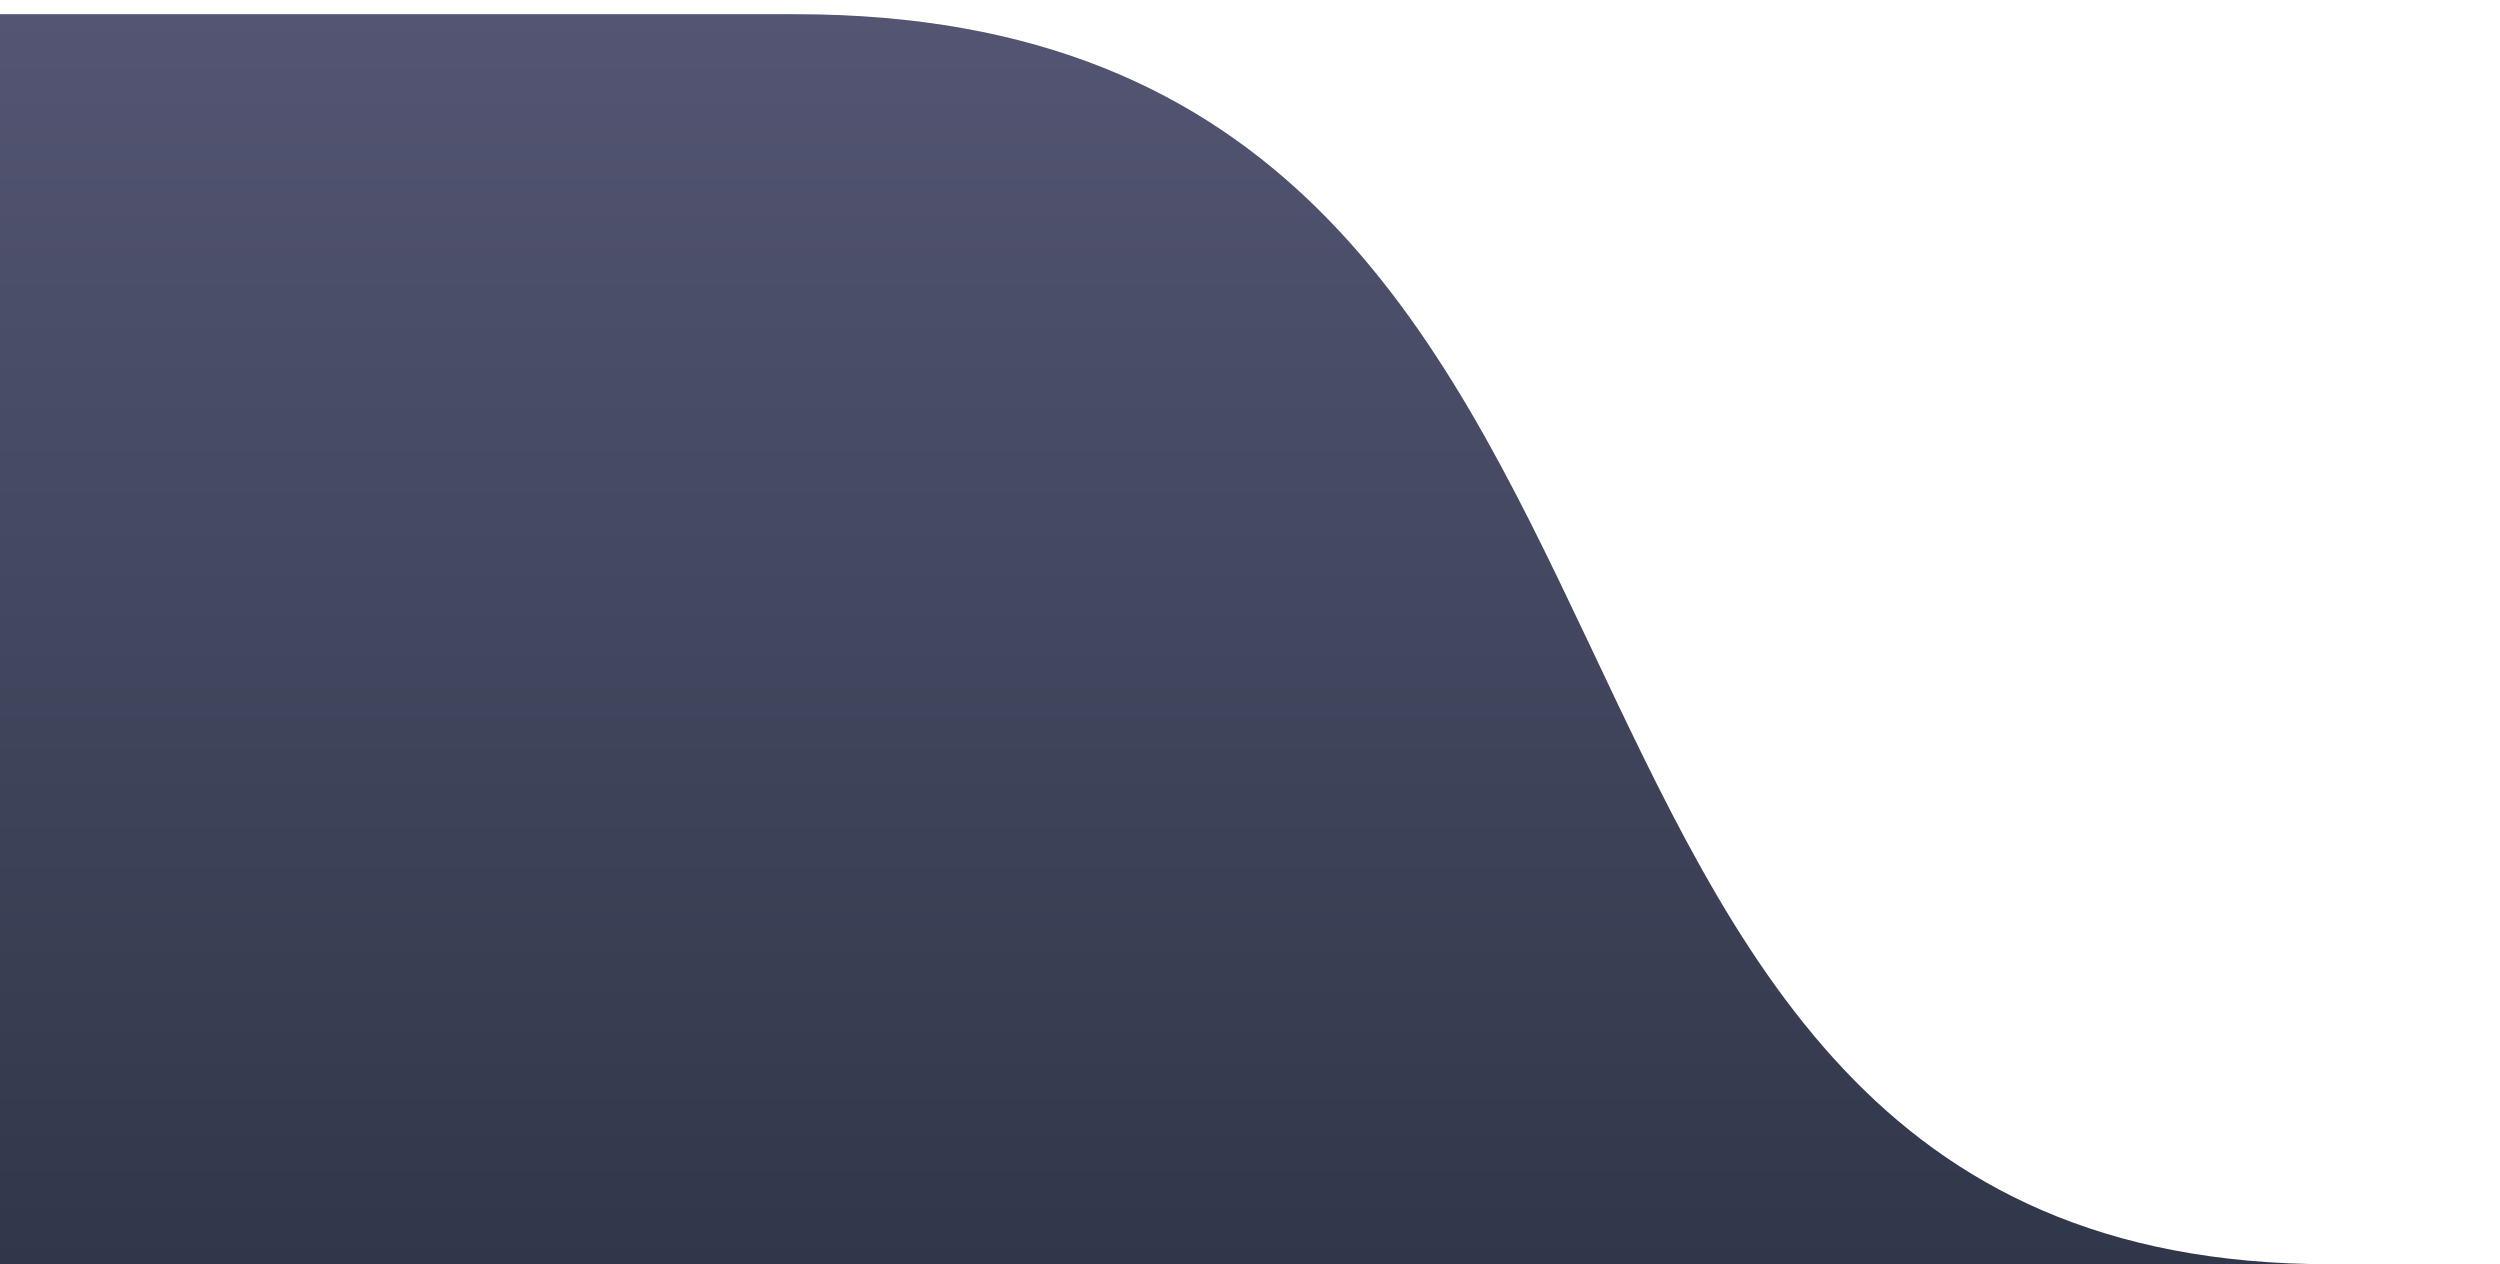<svg width="176" height="89" viewBox="0 0 176 89" fill="none" xmlns="http://www.w3.org/2000/svg">
<g filter="url(#filter0_di_128_380)">
<path d="M0 1H56C124.601 1 100 89 164 89C228 89 0 89 0 89V1Z" fill="url(#paint0_linear_128_380)"/>
</g>
<defs>
<filter id="filter0_di_128_380" x="0" y="0.5" width="175.331" height="88.5" filterUnits="userSpaceOnUse" color-interpolation-filters="sRGB">
<feFlood flood-opacity="0" result="BackgroundImageFix"/>
<feColorMatrix in="SourceAlpha" type="matrix" values="0 0 0 0 0 0 0 0 0 0 0 0 0 0 0 0 0 0 127 0" result="hardAlpha"/>
<feOffset dy="-0.5"/>
<feComposite in2="hardAlpha" operator="out"/>
<feColorMatrix type="matrix" values="0 0 0 0 1 0 0 0 0 1 0 0 0 0 1 0 0 0 0.3 0"/>
<feBlend mode="normal" in2="BackgroundImageFix" result="effect1_dropShadow_128_380"/>
<feBlend mode="normal" in="SourceGraphic" in2="effect1_dropShadow_128_380" result="shape"/>
<feColorMatrix in="SourceAlpha" type="matrix" values="0 0 0 0 0 0 0 0 0 0 0 0 0 0 0 0 0 0 127 0" result="hardAlpha"/>
<feOffset dy="0.5"/>
<feComposite in2="hardAlpha" operator="arithmetic" k2="-1" k3="1"/>
<feColorMatrix type="matrix" values="0 0 0 0 0 0 0 0 0 0 0 0 0 0 0 0 0 0 0.25 0"/>
<feBlend mode="normal" in2="shape" result="effect2_innerShadow_128_380"/>
</filter>
<linearGradient id="paint0_linear_128_380" x1="87.665" y1="1" x2="87.665" y2="89" gradientUnits="userSpaceOnUse">
<stop stop-color="#535572"/>
<stop offset="1" stop-color="#31374A"/>
</linearGradient>
</defs>
</svg>
